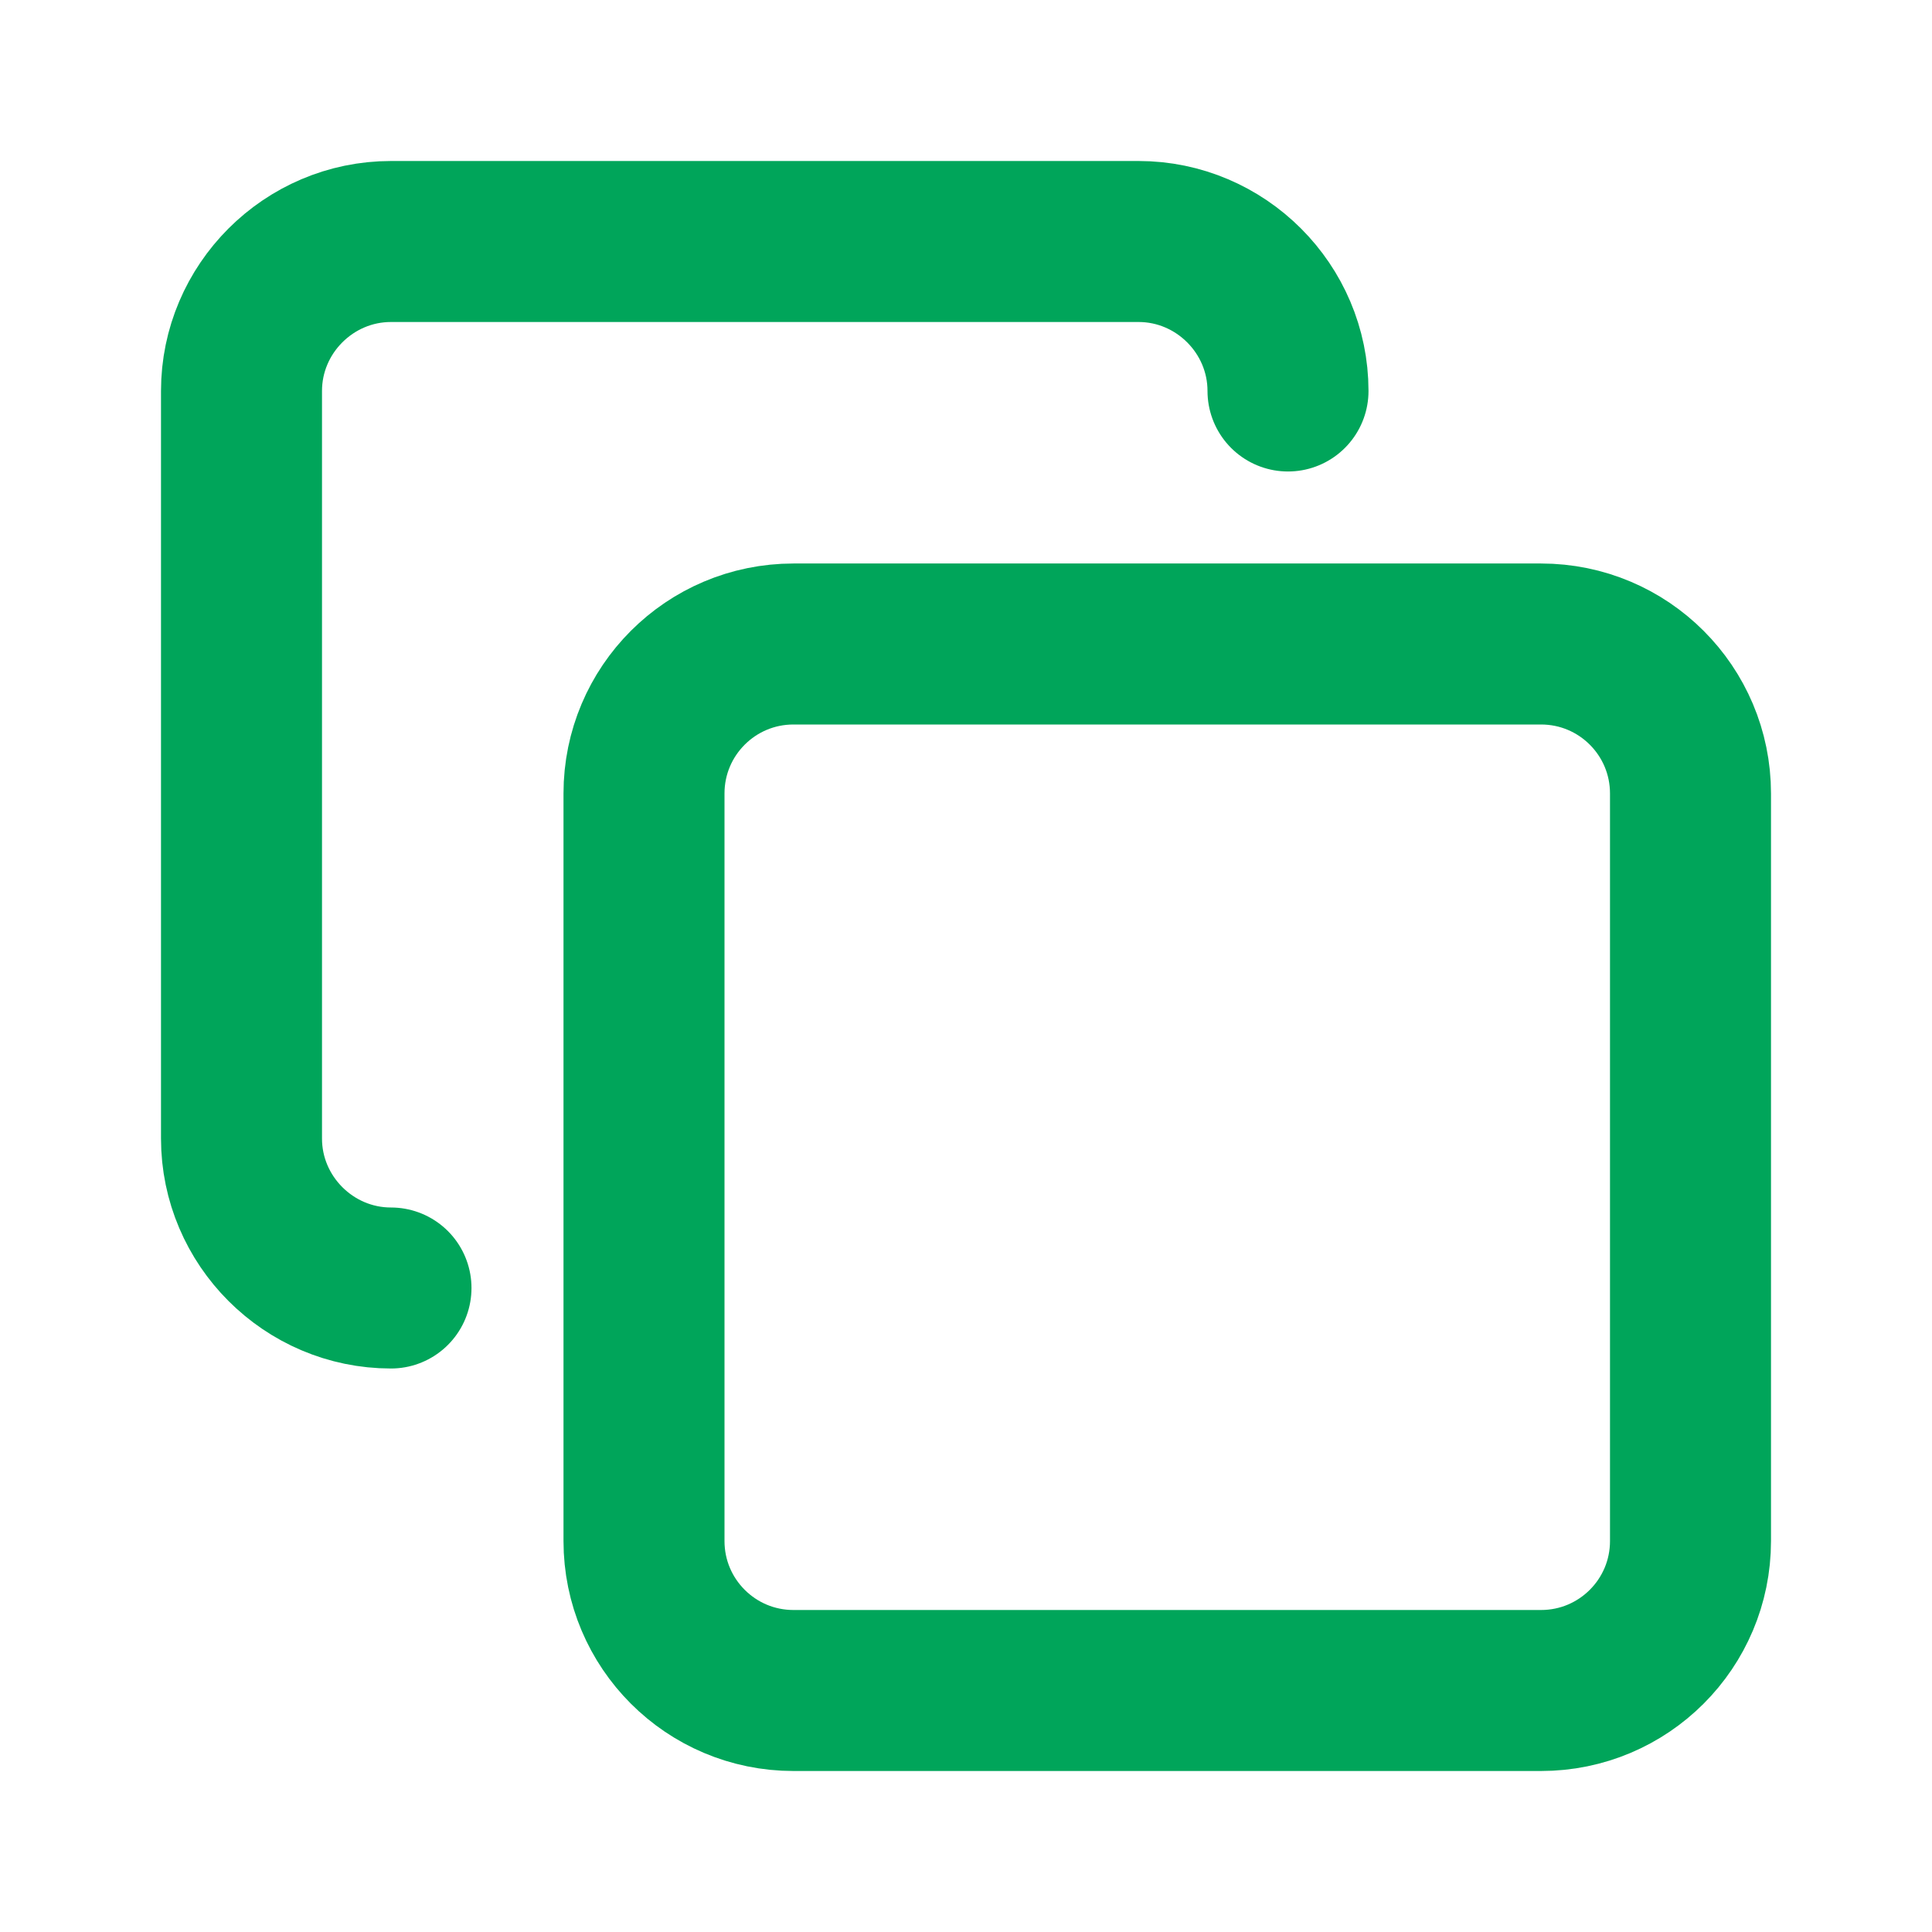 <svg width="24" height="24" viewBox="0 0 24 24" fill="none" xmlns="http://www.w3.org/2000/svg">
    <path d="M19.143 8H9.857C8.831 8 8 8.831 8 9.857V19.143C8 20.169 8.831 21 9.857 21H19.143C20.169 21 21 20.169 21 19.143V9.857C21 8.831 20.169 8 19.143 8Z" stroke="#00A55A" stroke-width="2" stroke-linecap="round" stroke-linejoin="round"/>
    <path d="M4.857 16C3.836 16 3 15.164 3 14.143V4.857C3 3.836 3.836 3 4.857 3H14.143C15.164 3 16 3.836 16 4.857" stroke="#00A55A" stroke-width="2" stroke-linecap="round" stroke-linejoin="round"/>
</svg>
